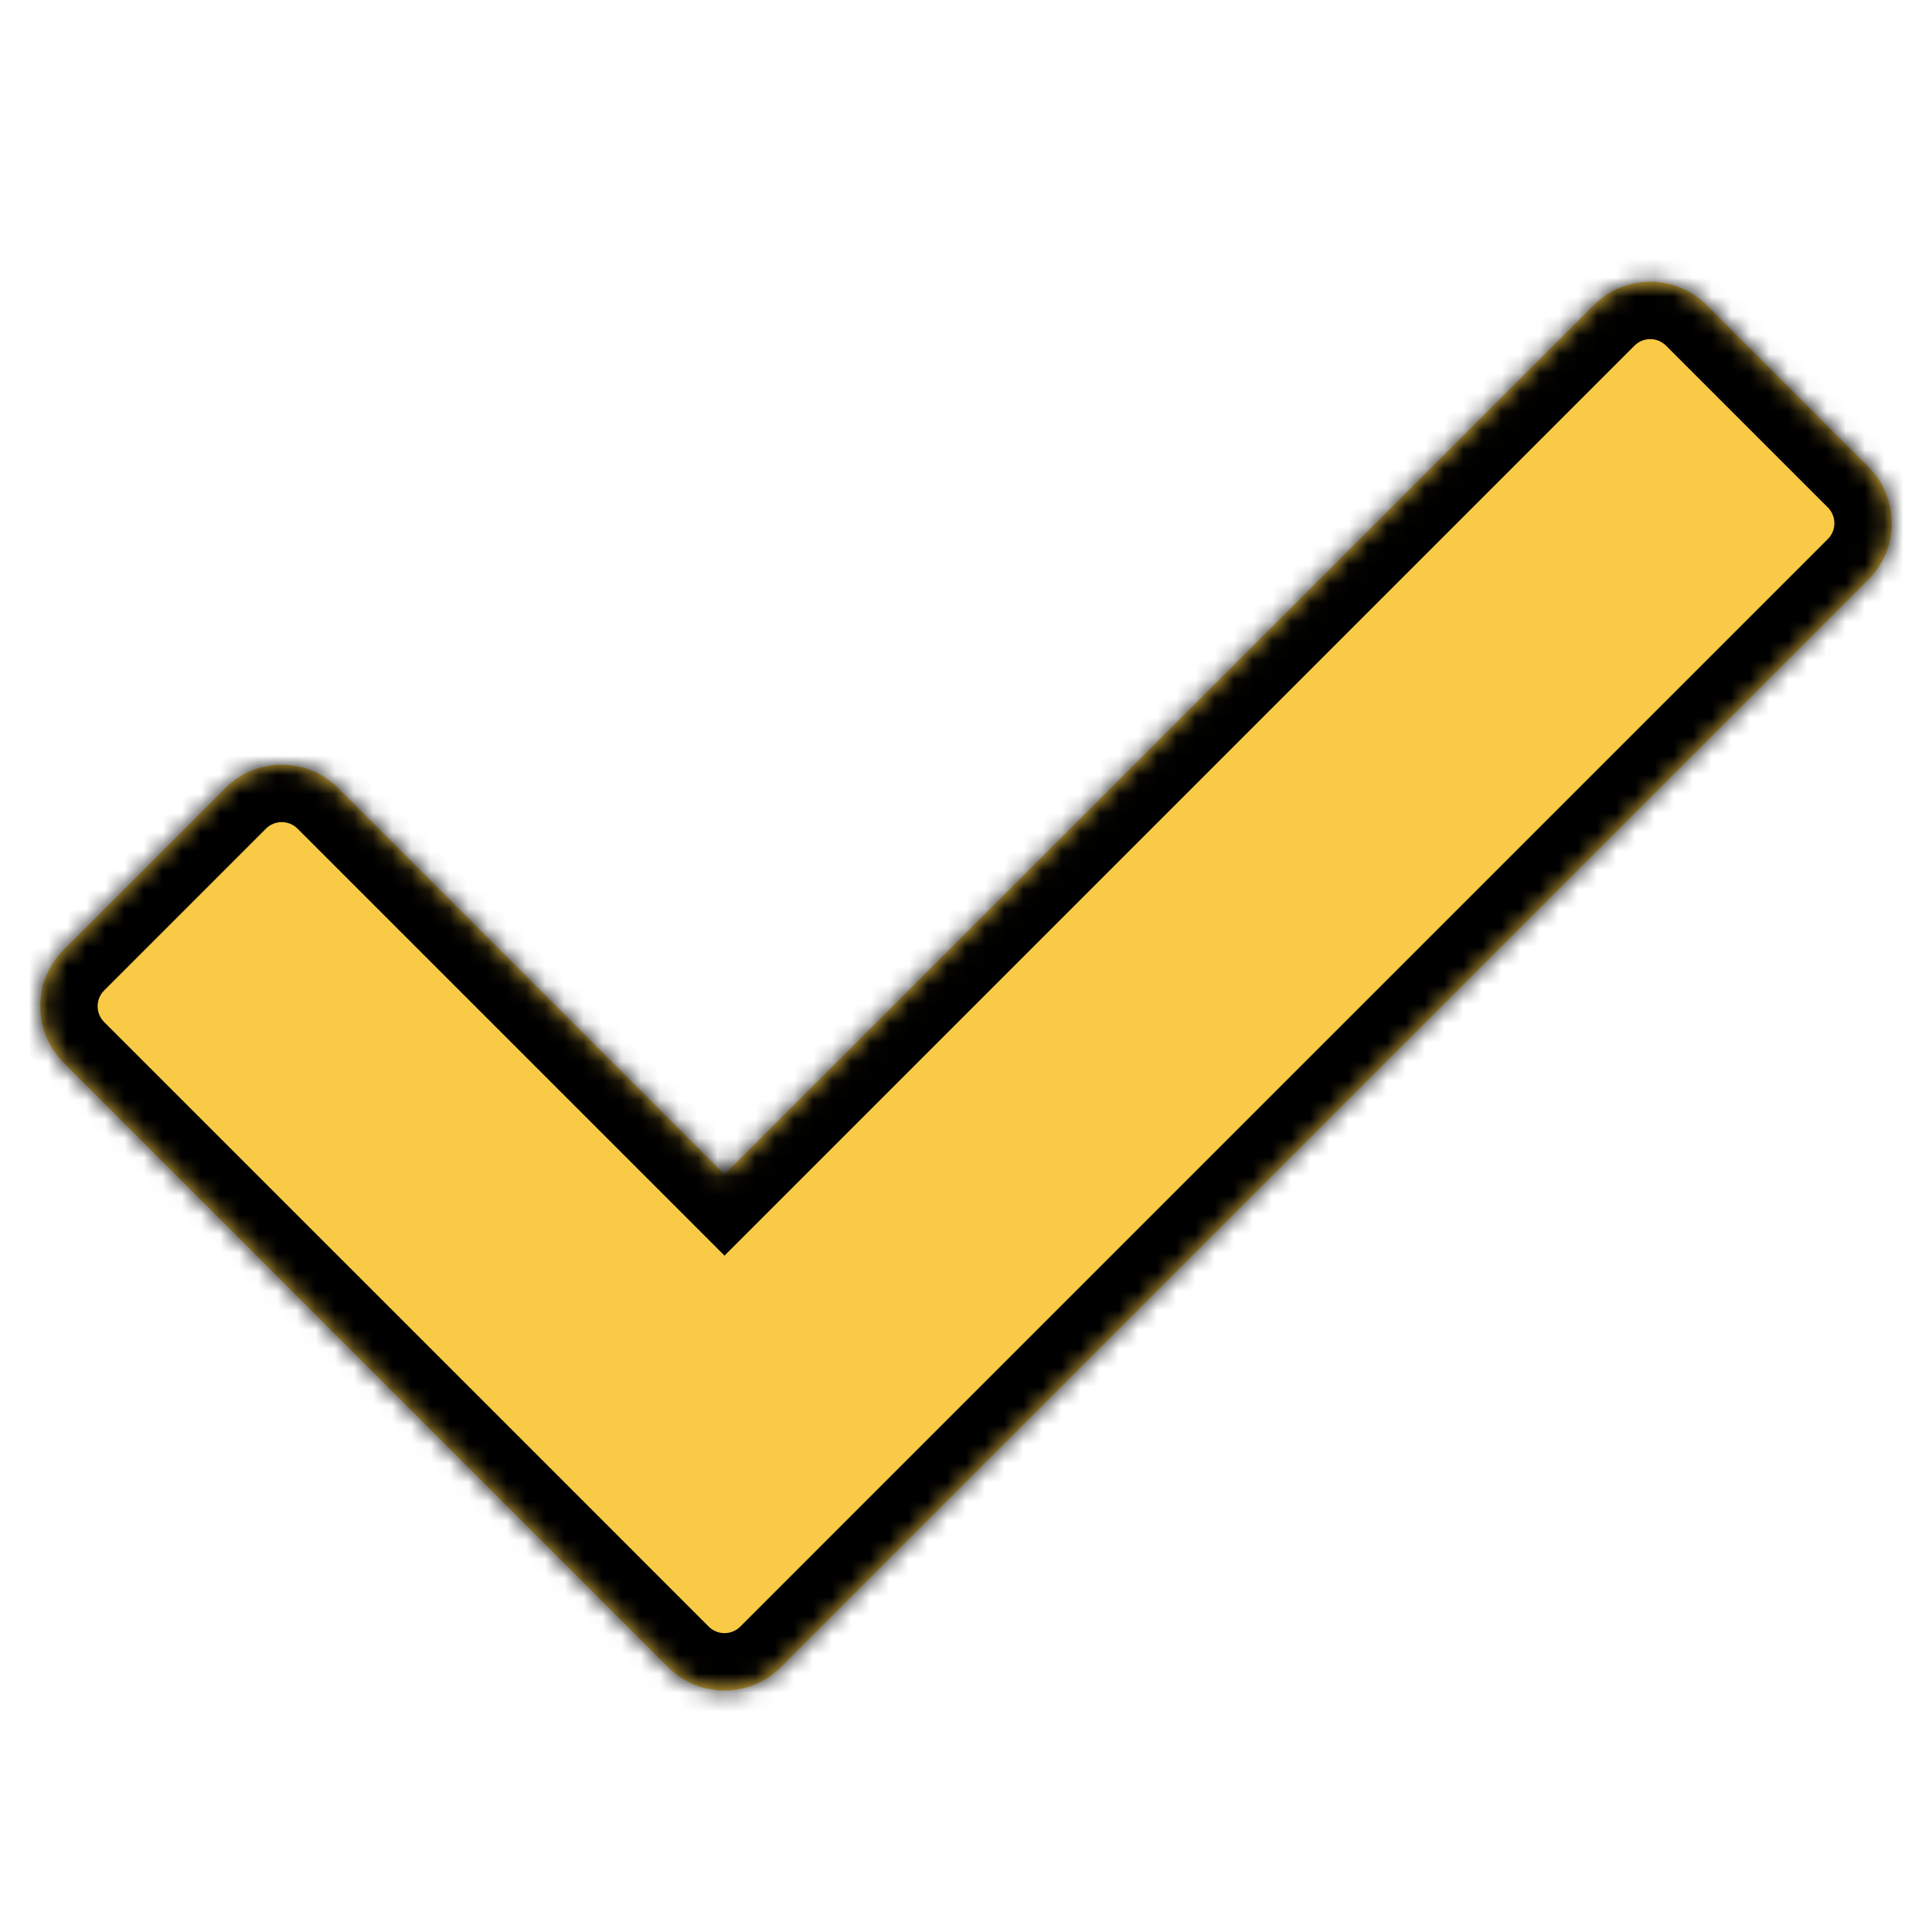 <svg width="101" height="101" viewBox="0 0 101 101" fill="none" xmlns="http://www.w3.org/2000/svg">
<mask id="path-1-inside-1_1425_70443" fill="white">
<path fill-rule="evenodd" clip-rule="evenodd" d="M26.47 78.698L3.325 55.552C1.696 53.923 1.696 51.285 3.325 49.656L11.781 41.2C13.41 39.571 16.048 39.571 17.677 41.2L37.875 61.397L83.323 15.95C84.951 14.321 87.59 14.321 89.219 15.95L97.675 24.406C99.304 26.035 99.304 28.673 97.675 30.302L49.279 78.698L40.823 87.154C39.209 88.769 36.602 88.783 34.97 87.197C34.956 87.183 34.941 87.169 34.927 87.154L26.47 78.698Z"/>
</mask>
<path fill-rule="evenodd" clip-rule="evenodd" d="M26.47 78.698L3.325 55.552C1.696 53.923 1.696 51.285 3.325 49.656L11.781 41.2C13.41 39.571 16.048 39.571 17.677 41.2L37.875 61.397L83.323 15.95C84.951 14.321 87.59 14.321 89.219 15.95L97.675 24.406C99.304 26.035 99.304 28.673 97.675 30.302L49.279 78.698L40.823 87.154C39.209 88.769 36.602 88.783 34.97 87.197C34.956 87.183 34.941 87.169 34.927 87.154L26.47 78.698Z" fill="#F8CA45"/>
<path d="M26.47 78.698L28.592 76.576H28.592L26.47 78.698ZM3.325 55.552L1.203 57.673L1.203 57.673L3.325 55.552ZM3.325 49.656L1.203 47.535H1.203L3.325 49.656ZM11.781 41.2L9.66 39.078L9.66 39.078L11.781 41.2ZM17.677 41.2L19.798 39.078H19.798L17.677 41.2ZM37.875 61.397L35.754 63.519L37.875 65.64L39.996 63.519L37.875 61.397ZM83.323 15.95L85.444 18.071V18.071L83.323 15.95ZM89.219 15.95L87.097 18.071L89.219 15.95ZM97.675 24.406L99.797 22.285L97.675 24.406ZM97.675 30.302L99.797 32.423V32.423L97.675 30.302ZM49.279 78.698L47.158 76.576L47.158 76.576L49.279 78.698ZM40.823 87.154L42.944 89.276L42.944 89.276L40.823 87.154ZM34.97 87.197L37.061 85.046L37.061 85.046L34.97 87.197ZM34.927 87.154L37.048 85.033L34.927 87.154ZM28.592 76.576L5.446 53.431L1.203 57.673L24.349 80.819L28.592 76.576ZM5.446 53.431C4.989 52.974 4.989 52.234 5.446 51.778L1.203 47.535C-1.597 50.335 -1.597 54.873 1.203 57.673L5.446 53.431ZM5.446 51.778L13.902 43.321L9.66 39.078L1.203 47.535L5.446 51.778ZM13.902 43.321C14.36 42.864 15.099 42.864 15.556 43.321L19.798 39.078C16.998 36.278 12.46 36.278 9.66 39.078L13.902 43.321ZM15.556 43.321L35.754 63.519L39.996 59.276L19.798 39.078L15.556 43.321ZM39.996 63.519L85.444 18.071L81.201 13.828L35.754 59.276L39.996 63.519ZM85.444 18.071C85.901 17.614 86.64 17.614 87.097 18.071L91.34 13.828C88.54 11.028 84.002 11.028 81.201 13.828L85.444 18.071ZM87.097 18.071L95.554 26.527L99.797 22.285L91.34 13.828L87.097 18.071ZM95.554 26.527C96.011 26.985 96.011 27.724 95.554 28.181L99.797 32.423C102.597 29.623 102.597 25.085 99.797 22.285L95.554 26.527ZM95.554 28.181L47.158 76.576L51.401 80.819L99.797 32.423L95.554 28.181ZM47.158 76.576L38.702 85.033L42.944 89.276L51.401 80.819L47.158 76.576ZM38.702 85.033C38.249 85.486 37.518 85.49 37.061 85.046L32.879 89.348C35.685 92.076 40.169 92.052 42.944 89.276L38.702 85.033ZM37.061 85.046C37.057 85.042 37.053 85.038 37.048 85.033L32.806 89.276C32.83 89.3 32.854 89.324 32.879 89.349L37.061 85.046ZM37.048 85.033L28.592 76.576L24.349 80.819L32.806 89.276L37.048 85.033Z" fill="black" mask="url(#path-1-inside-1_1425_70443)"/>
</svg>
